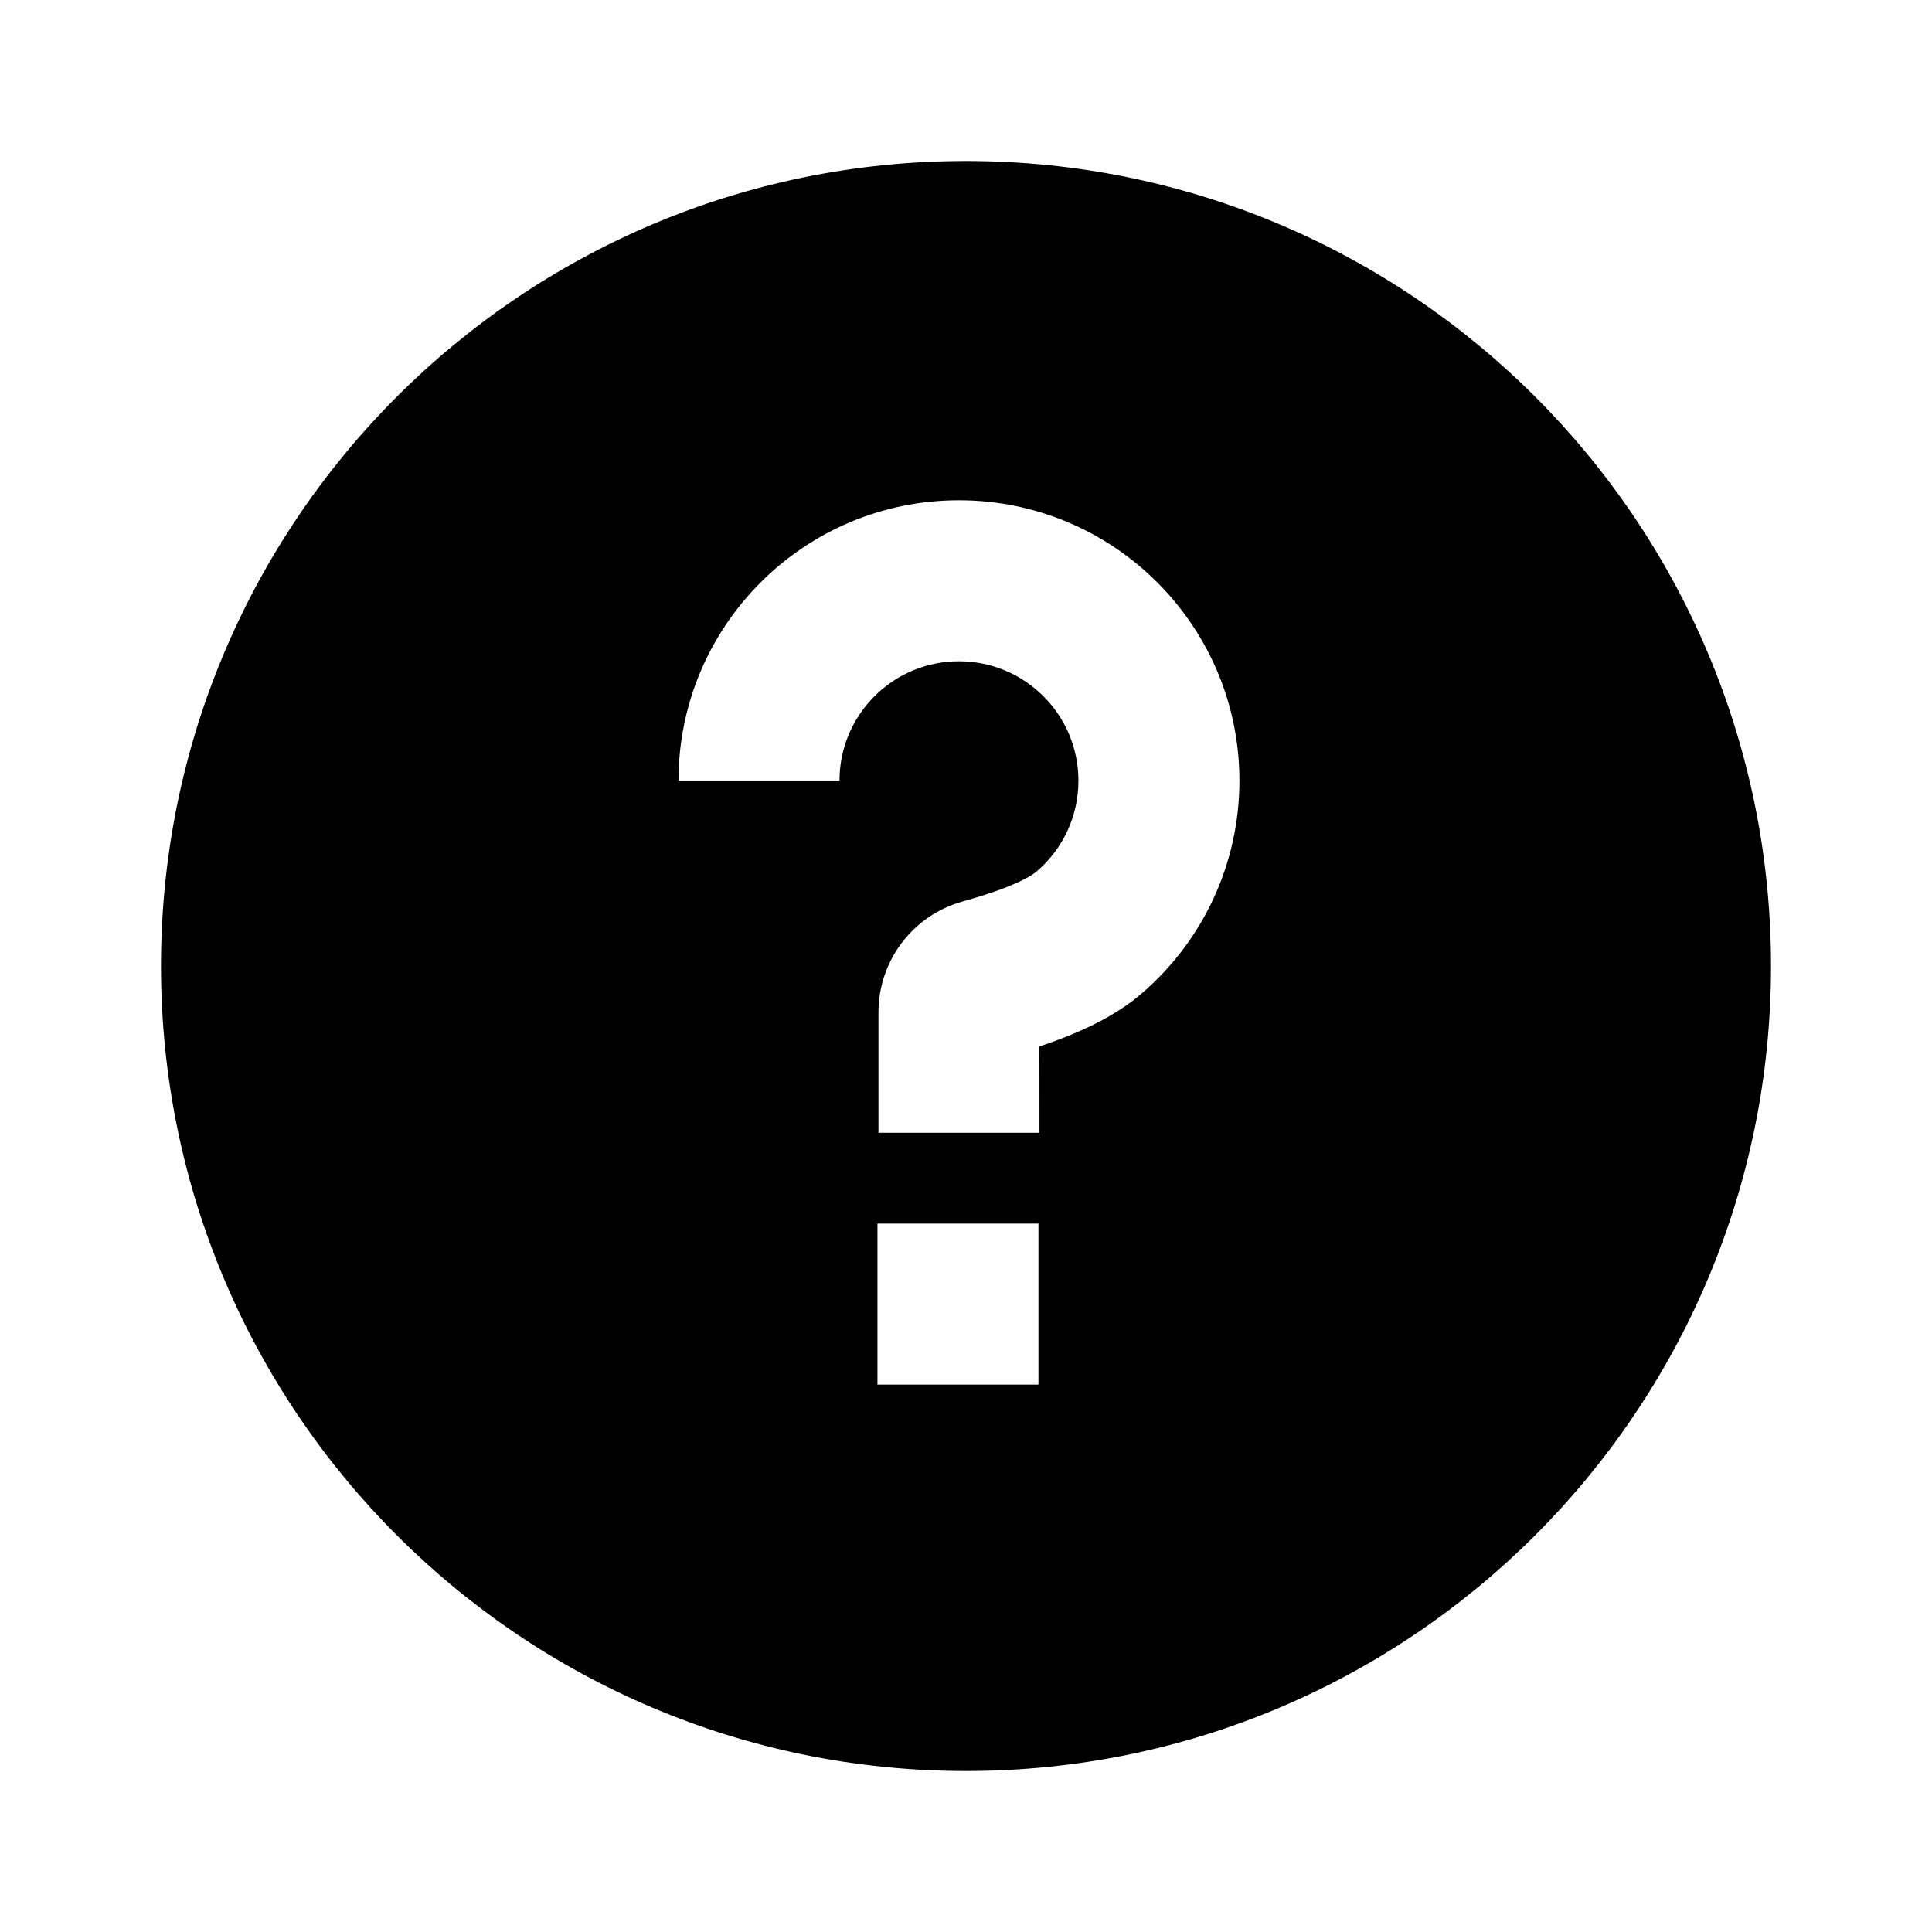 <svg width="48" height="48" viewBox="0 0 48 48" fill="none" xmlns="http://www.w3.org/2000/svg">
<path fill-rule="evenodd" clip-rule="evenodd" d="M24 4C35.046 4 44 12.954 44 24C44 35.046 35.046 44 24 44C12.954 44 4 35.046 4 24C4 12.954 12.954 4 24 4ZM25.8 30.4V34.4H21.8V30.4H25.8ZM30.793 19.396C30.793 15.548 27.673 12.429 23.825 12.429C19.977 12.429 16.857 15.548 16.857 19.396H20.857L20.862 19.222C20.952 17.664 22.244 16.429 23.825 16.429C25.464 16.429 26.793 17.757 26.793 19.396C26.793 20.276 26.41 21.09 25.754 21.652C25.595 21.788 25.246 21.963 24.722 22.147L24.346 22.271L23.92 22.396C22.682 22.739 21.825 23.865 21.825 25.15V28.143H25.825L25.824 25.996L25.96 25.952C26.974 25.603 27.765 25.196 28.356 24.69C29.89 23.376 30.793 21.457 30.793 19.396Z" fill="black"/>
</svg>
